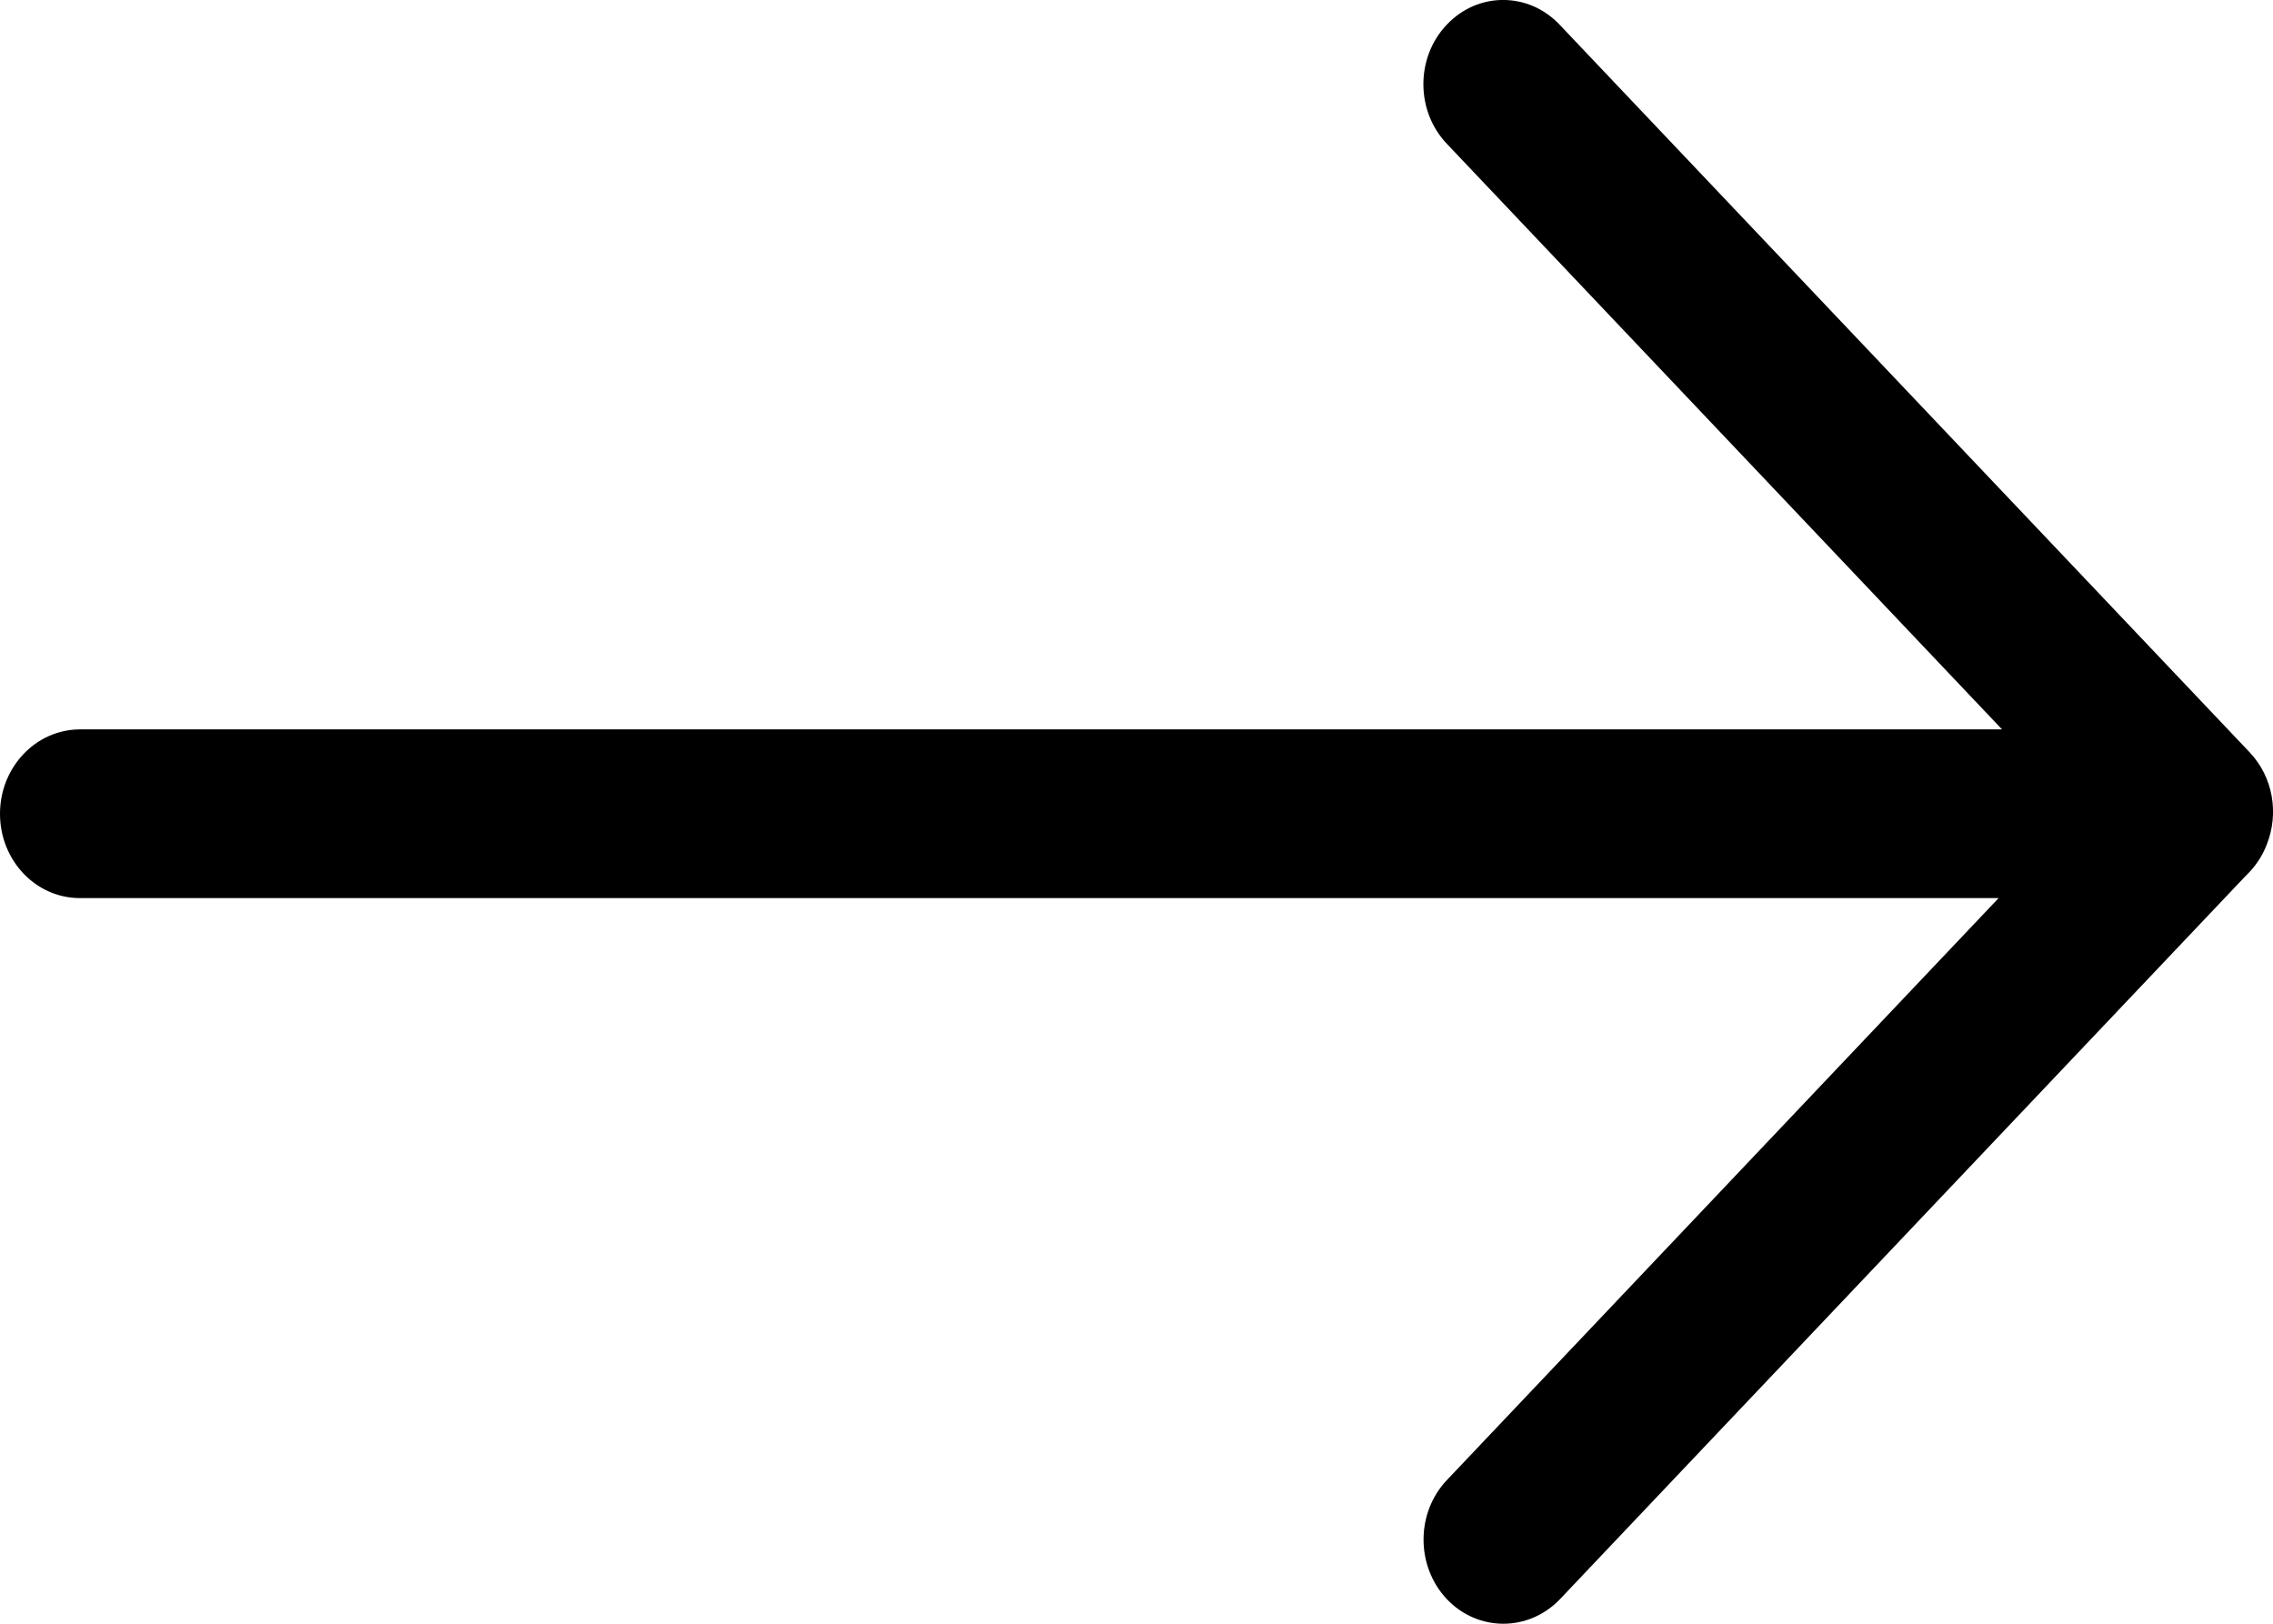 <svg width="14" height="10" viewBox="0 0 14 10" fill="none" xmlns="http://www.w3.org/2000/svg">
<path d="M13.962 5.2C14.037 5.011 14.002 4.787 13.856 4.633L9.606 0.152C9.414 -0.051 9.102 -0.051 8.911 0.152C8.719 0.354 8.719 0.683 8.911 0.885L12.331 4.492H0.492C0.22 4.493 0 4.725 0 5.012C0 5.299 0.22 5.531 0.492 5.531H12.31L8.912 9.115C8.72 9.317 8.72 9.646 8.912 9.849C9.008 9.95 9.134 10 9.26 10C9.386 10 9.512 9.949 9.608 9.849L13.83 5.396C13.887 5.342 13.933 5.277 13.962 5.2Z" fill="currentColor"/>
</svg>
